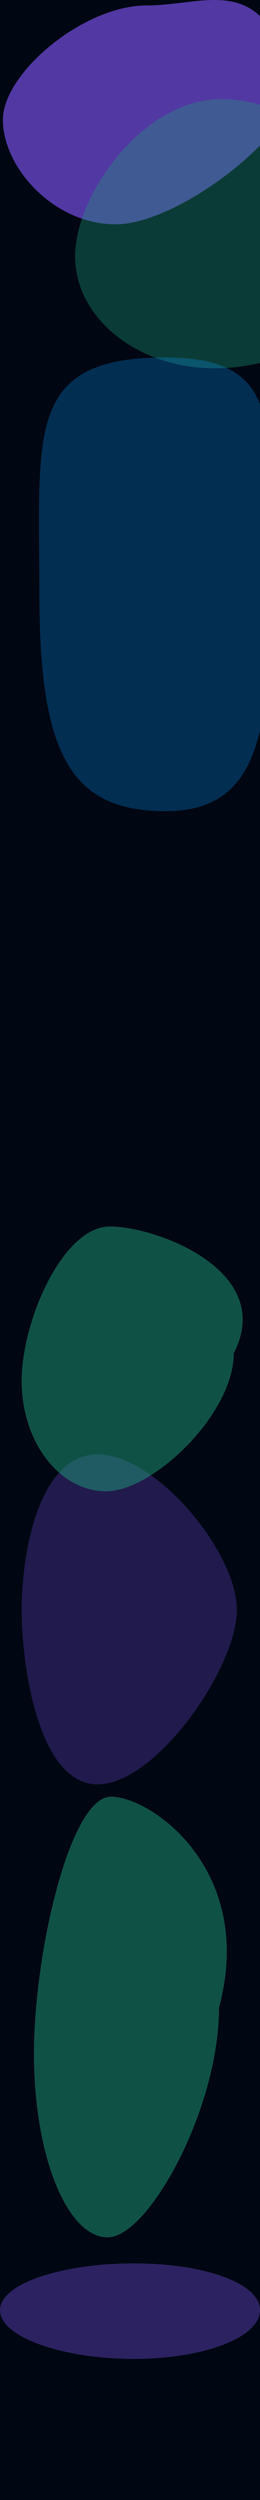 <svg width="360" height="3455" viewBox="0 0 360 3455" fill="none" xmlns="http://www.w3.org/2000/svg">
<g clip-path="url(#clip0_1564_459)">
<rect width="360" height="3455" fill="white"/>
<path d="M360 0H0V3455H360V0Z" fill="#000712"/>
<g filter="url(#filter0_f_1564_459)">
<path d="M406 121.504C406 186.853 246.375 310 160.141 310C73.907 310 4 231.081 4 165.731C4 100.382 116.338 7.54 202.573 7.54C288.807 7.54 368.551 -43.809 406 121.504Z" fill="#5238A3"/>
</g>
<g opacity="0.35" filter="url(#filter1_f_1564_459)">
<path d="M527 354.162C527 439.676 403.817 509 297.145 509C190.474 509 104 439.676 104 354.162C104 268.647 198.818 137 305.49 137C412.161 137 527 228.612 527 354.162Z" fill="#209B79"/>
</g>
<g opacity="0.45" filter="url(#filter2_f_1564_459)">
<path d="M373.679 820.952C373.679 596.692 398.882 494 229.09 494C35.016 494 54.548 596.692 54.548 820.952C54.548 1045.21 99.542 1121 229.09 1121C358.639 1121 373.679 1011.69 373.679 820.952Z" fill="#0797FF" fill-opacity="0.6"/>
</g>
<g opacity="0.4" filter="url(#filter3_f_1564_459)">
<path d="M328 2224.91C328 2305.03 216.085 2466 135.133 2466C54.18 2466 30 2305.03 30 2224.91C30 2144.79 54.18 2010 135.133 2010C216.085 2010 328 2144.79 328 2224.91Z" fill="#5238A3"/>
</g>
<g opacity="0.5" filter="url(#filter4_f_1564_459)">
<path d="M323.663 1870.25C323.663 1954.39 211.667 2061 147.032 2061C82.397 2061 30 1992.79 30 1908.66C30 1824.52 87.453 1695 152.088 1695C216.724 1695 382.238 1756.32 323.663 1870.25Z" fill="#209B79"/>
</g>
<g opacity="0.5" filter="url(#filter5_f_1564_459)">
<path d="M303.235 2774.61C303.235 2914.61 205.514 3092 149.116 3092C92.719 3092 47 2978.51 47 2838.51C47 2698.52 97.131 2483 153.528 2483C209.925 2483 354.345 2585.03 303.235 2774.61Z" fill="#209B79"/>
</g>
<g opacity="0.55" filter="url(#filter6_f_1564_459)">
<path d="M360 3192.72C360 3230.13 283.049 3260 185.254 3260C87.46 3260 0 3230.13 0 3192.72C0 3155.31 87.46 3128 185.254 3128C283.049 3128 360 3155.31 360 3192.72Z" fill="#5238A3"/>
</g>
</g>
<defs>
<filter id="filter0_f_1564_459" x="-196" y="-200" width="802" height="710" filterUnits="userSpaceOnUse" color-interpolation-filters="sRGB">
<feFlood flood-opacity="0" result="BackgroundImageFix"/>
<feBlend mode="normal" in="SourceGraphic" in2="BackgroundImageFix" result="shape"/>
<feGaussianBlur stdDeviation="100" result="effect1_foregroundBlur_1564_459"/>
</filter>
<filter id="filter1_f_1564_459" x="-96" y="-63" width="823" height="772" filterUnits="userSpaceOnUse" color-interpolation-filters="sRGB">
<feFlood flood-opacity="0" result="BackgroundImageFix"/>
<feBlend mode="normal" in="SourceGraphic" in2="BackgroundImageFix" result="shape"/>
<feGaussianBlur stdDeviation="100" result="effect1_foregroundBlur_1564_459"/>
</filter>
<filter id="filter2_f_1564_459" x="-196" y="244" width="821" height="1127" filterUnits="userSpaceOnUse" color-interpolation-filters="sRGB">
<feFlood flood-opacity="0" result="BackgroundImageFix"/>
<feBlend mode="normal" in="SourceGraphic" in2="BackgroundImageFix" result="shape"/>
<feGaussianBlur stdDeviation="125" result="effect1_foregroundBlur_1564_459"/>
</filter>
<filter id="filter3_f_1564_459" x="-120" y="1860" width="598" height="756" filterUnits="userSpaceOnUse" color-interpolation-filters="sRGB">
<feFlood flood-opacity="0" result="BackgroundImageFix"/>
<feBlend mode="normal" in="SourceGraphic" in2="BackgroundImageFix" result="shape"/>
<feGaussianBlur stdDeviation="75" result="effect1_foregroundBlur_1564_459"/>
</filter>
<filter id="filter4_f_1564_459" x="-170" y="1495" width="706" height="766" filterUnits="userSpaceOnUse" color-interpolation-filters="sRGB">
<feFlood flood-opacity="0" result="BackgroundImageFix"/>
<feBlend mode="normal" in="SourceGraphic" in2="BackgroundImageFix" result="shape"/>
<feGaussianBlur stdDeviation="100" result="effect1_foregroundBlur_1564_459"/>
</filter>
<filter id="filter5_f_1564_459" x="-103" y="2333" width="567" height="909" filterUnits="userSpaceOnUse" color-interpolation-filters="sRGB">
<feFlood flood-opacity="0" result="BackgroundImageFix"/>
<feBlend mode="normal" in="SourceGraphic" in2="BackgroundImageFix" result="shape"/>
<feGaussianBlur stdDeviation="75" result="effect1_foregroundBlur_1564_459"/>
</filter>
<filter id="filter6_f_1564_459" x="-150" y="2978" width="660" height="432" filterUnits="userSpaceOnUse" color-interpolation-filters="sRGB">
<feFlood flood-opacity="0" result="BackgroundImageFix"/>
<feBlend mode="normal" in="SourceGraphic" in2="BackgroundImageFix" result="shape"/>
<feGaussianBlur stdDeviation="75" result="effect1_foregroundBlur_1564_459"/>
</filter>
<clipPath id="clip0_1564_459">
<rect width="360" height="3455" fill="white"/>
</clipPath>
</defs>
</svg>
